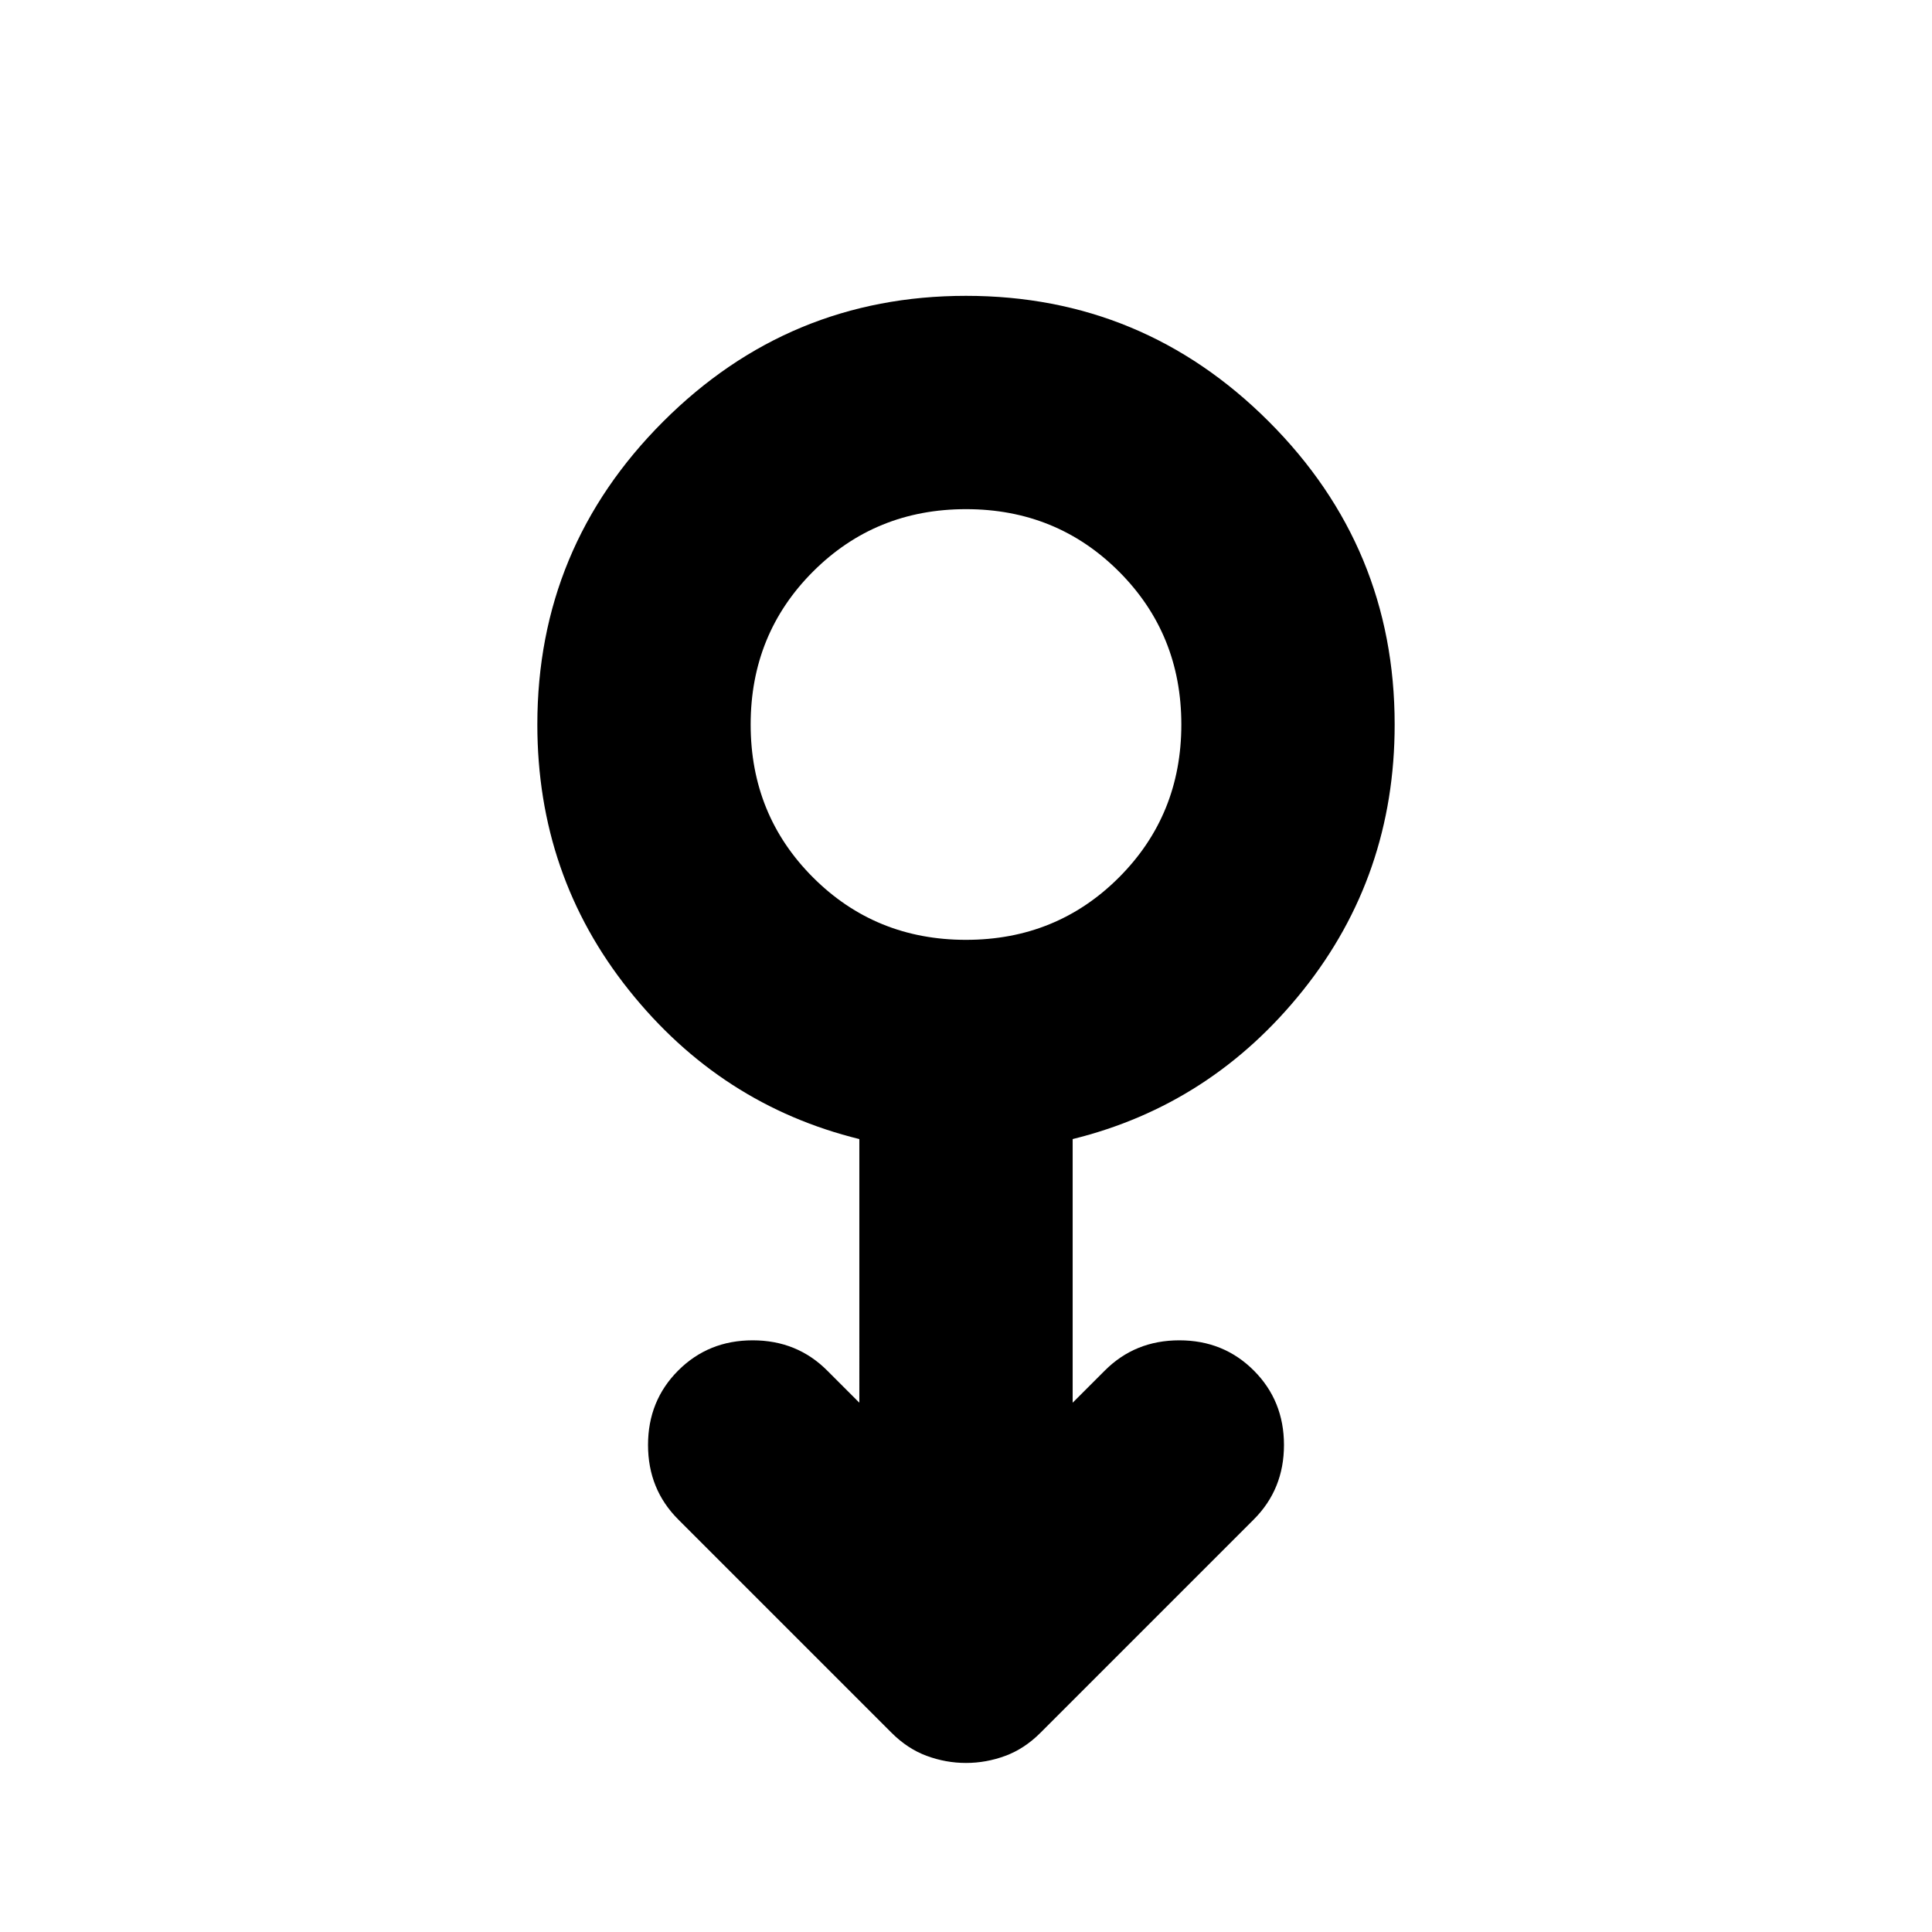 <svg xmlns="http://www.w3.org/2000/svg" height="24" width="24"><path d="M12 21.9q-.25 0-.488-.088-.237-.087-.437-.287l-2.65-2.65q-.375-.375-.375-.925t.375-.925q.375-.375.925-.375t.925.375l.4.4V14.15q-1.725-.425-2.862-1.85Q6.675 10.875 6.675 9q0-2.2 1.563-3.763Q9.8 3.675 12 3.675t3.762 1.562Q17.325 6.8 17.325 9q0 1.875-1.137 3.3-1.138 1.425-2.863 1.85v3.275l.4-.4q.375-.375.925-.375t.925.375q.375.375.375.925t-.375.925l-2.65 2.65q-.2.2-.437.287-.238.088-.488.088Zm0-10.225q1.125 0 1.9-.775.775-.775.775-1.9T13.9 7.1q-.775-.775-1.9-.775t-1.9.775q-.775.775-.775 1.9t.775 1.9q.775.775 1.9.775ZM12 9Z"/></svg>